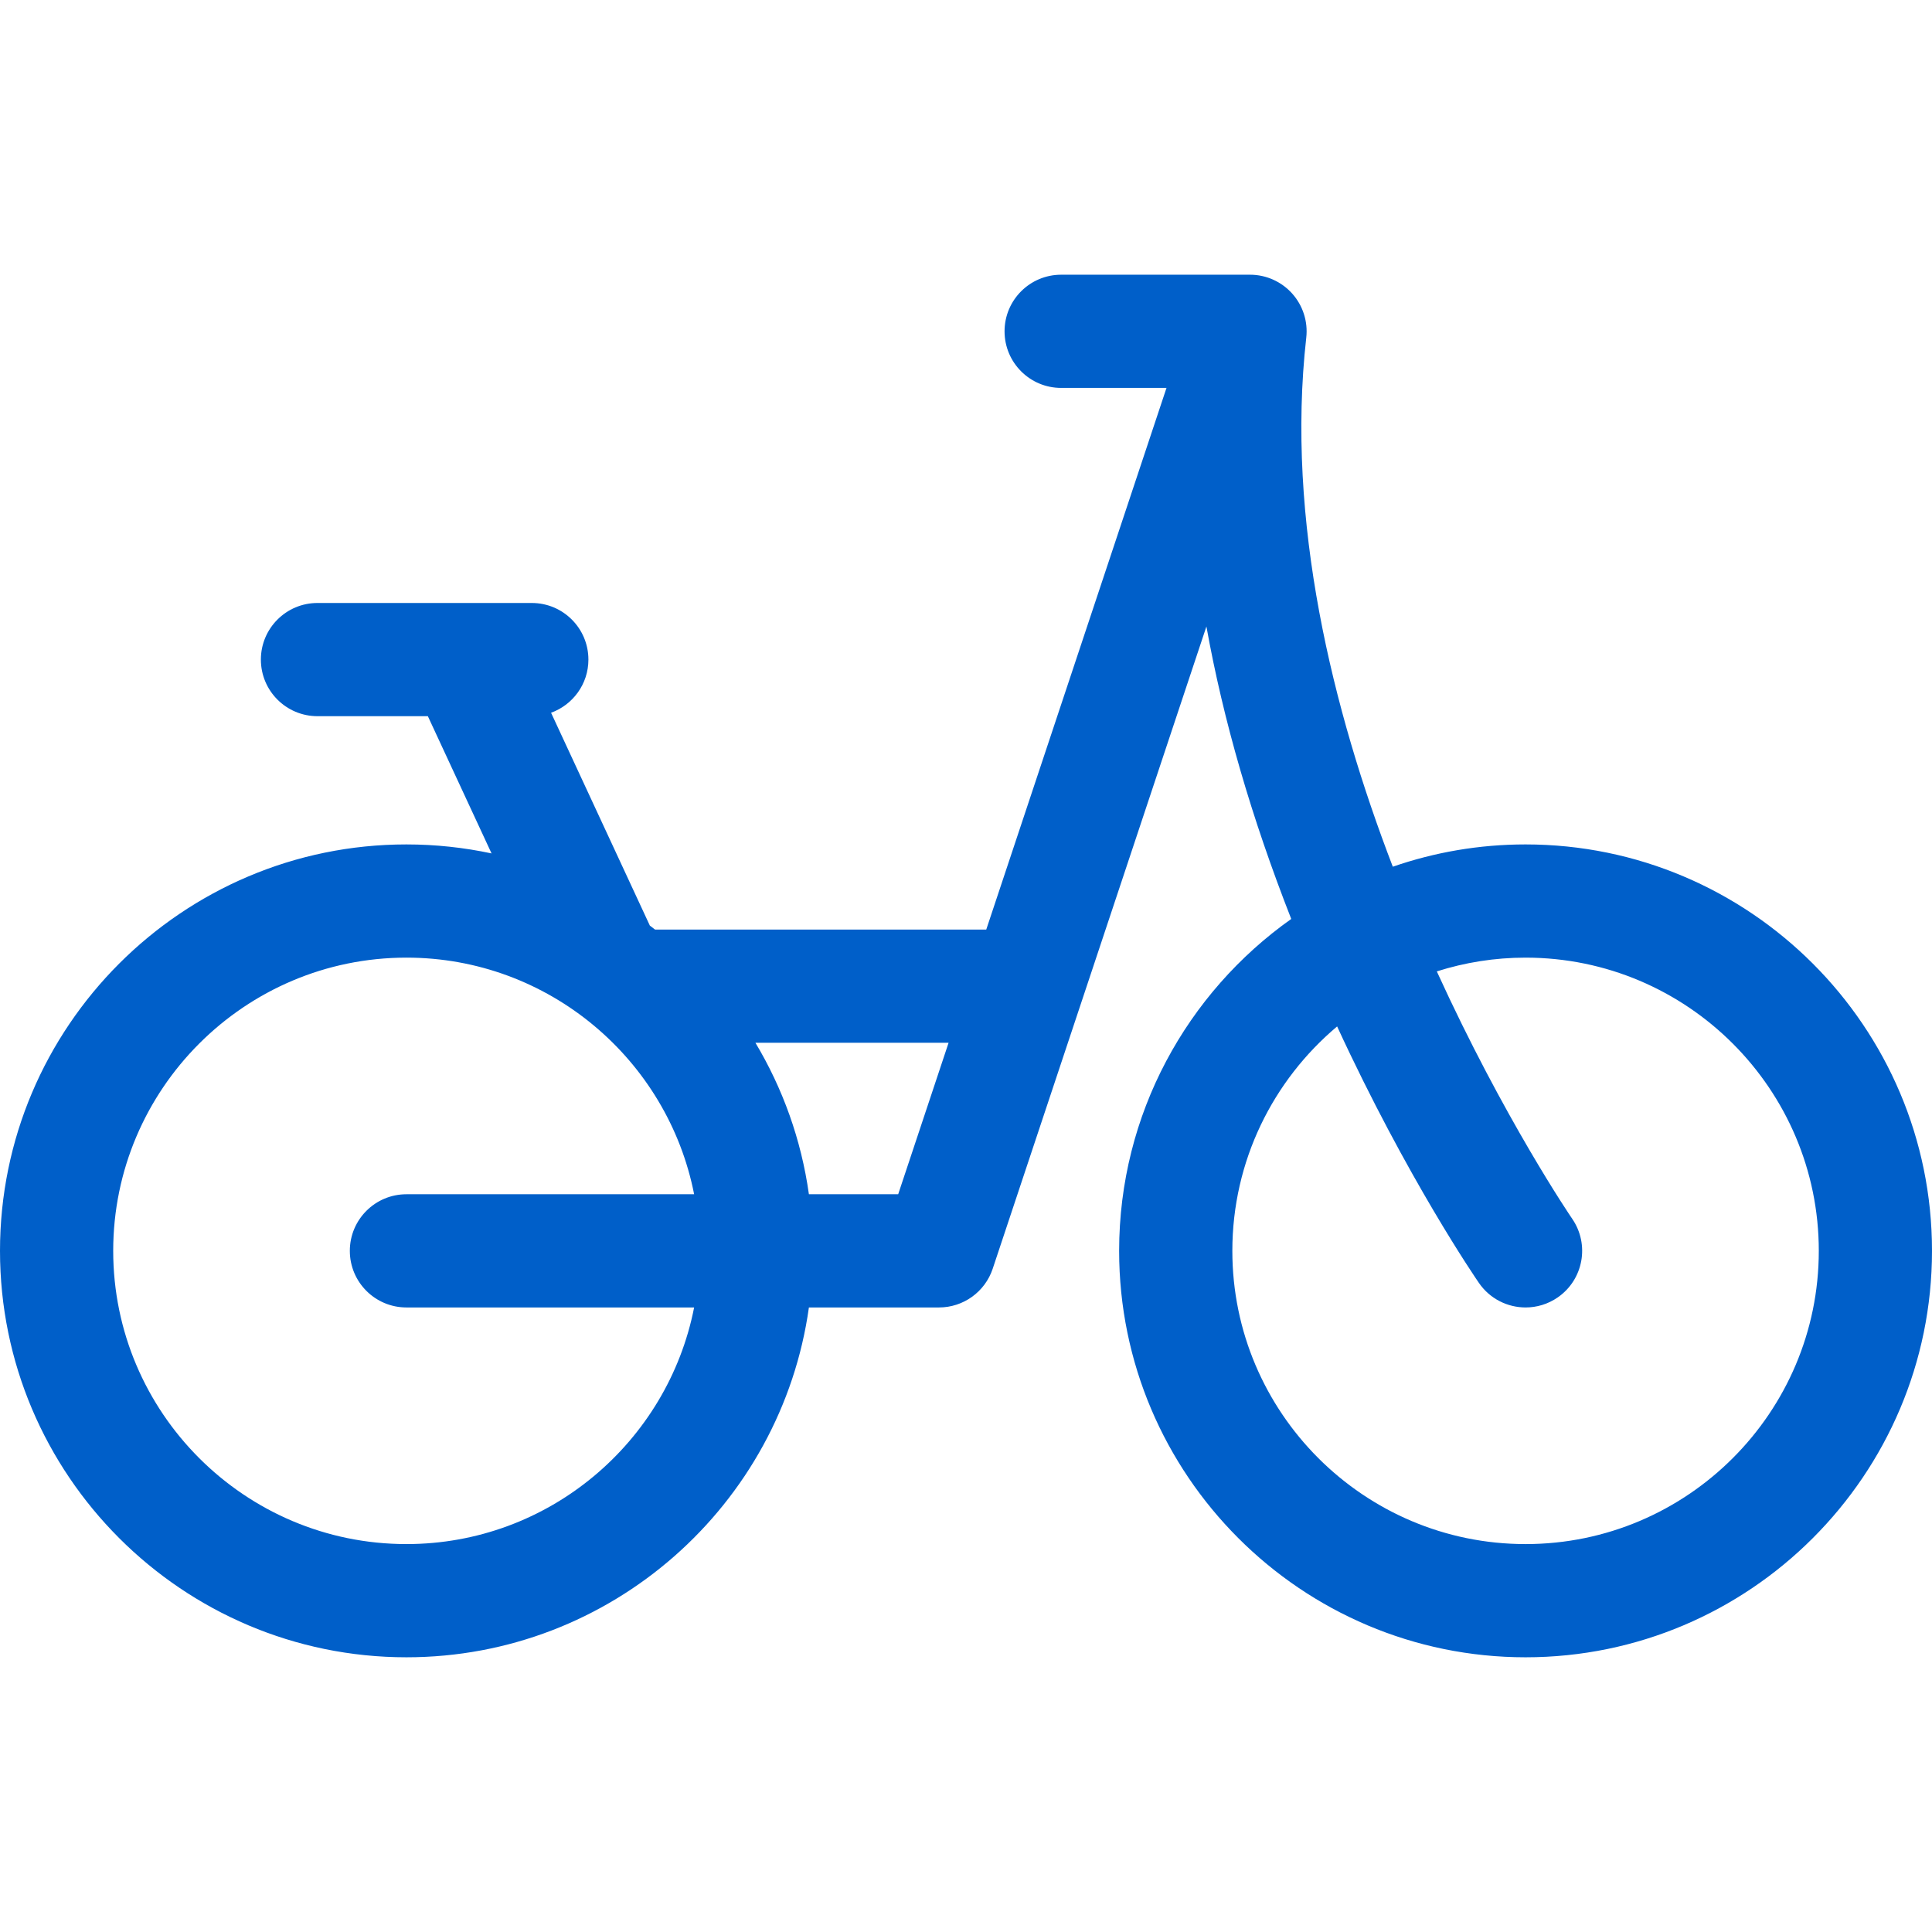 <?xml version="1.0" encoding="iso-8859-1"?>
<svg version="1.1" width="100%" height="100%" id="Capa_1" xmlns="http://www.w3.org/2000/svg" xmlns:xlink="http://www.w3.org/1999/xlink" x="0px" y="0px"
	 viewBox="0 0 512 512" xml:space="preserve">
<g>
	<g>
		<path fill="#005fc9" d="M404.291,223.781c-12.316,0-24.152,2.084-35.184,5.907c-15.91-41.426-28.394-91.705-22.934-140.209
			c0.478-4.243-0.876-8.489-3.722-11.673c-2.846-3.184-6.914-5.004-11.184-5.004h-50.05c-8.284,0-15,6.716-15,15s6.716,15,15,15
			h7.576h20.34l-8.079,24.278l-39.687,119.266h-87.772c-0.458-0.355-0.917-0.711-1.381-1.059l-26.177-56.4
			c5.767-2.09,9.896-7.601,9.896-14.09c0-8.284-6.716-15-15-15H84.137c-8.284,0-15,6.716-15,15s6.716,15,15,15h29.25l16.88,36.369
			c-7.277-1.557-14.822-2.384-22.558-2.384C48.318,223.781,0,272.099,0,331.49s48.318,107.708,107.709,107.708
			c54.301,0,99.337-40.393,106.659-92.708h34.476c6.459,0,12.193-4.135,14.233-10.264l56.636-170.201
			c4.451,24.793,11.949,50.67,22.48,77.507c-27.575,19.525-45.611,51.674-45.611,87.958c0,59.391,48.318,107.708,107.708,107.708
			C463.682,439.199,512,390.881,512,331.49S463.682,223.781,404.291,223.781z M107.709,346.49h76.242
			c-7.01,35.694-38.525,62.708-76.242,62.708C64.86,409.199,30,374.339,30,331.49s34.86-77.709,77.709-77.709
			c37.717,0,69.231,27.015,76.242,62.709h-76.242c-8.284,0-15,6.716-15,15S99.425,346.49,107.709,346.49z M238.027,316.49h-23.659
			c-2.029-14.5-6.954-28.083-14.173-40.145h51.19L238.027,316.49z M404.291,409.199c-42.849,0-77.708-34.86-77.708-77.709
			c0-23.847,10.806-45.209,27.768-59.475c18.58,40.273,36.76,66.786,37.595,67.996c2.91,4.216,7.591,6.478,12.353,6.478
			c2.937,0,5.903-0.86,8.503-2.653c6.818-4.701,8.534-14.04,3.838-20.86c-0.384-0.558-18.126-26.653-35.871-65.546
			c7.424-2.363,15.325-3.648,23.522-3.648c42.849,0,77.709,34.86,77.709,77.709S447.14,409.199,404.291,409.199z"/>
	</g>
</g>
<g>
</g>
<g>
</g>
<g>
</g>
<g>
</g>
<g>
</g>
<g>
</g>
<g>
</g>
<g>
</g>
<g>
</g>
<g>
</g>
<g>
</g>
<g>
</g>
<g>
</g>
<g>
</g>
<g>
</g>
</svg>

